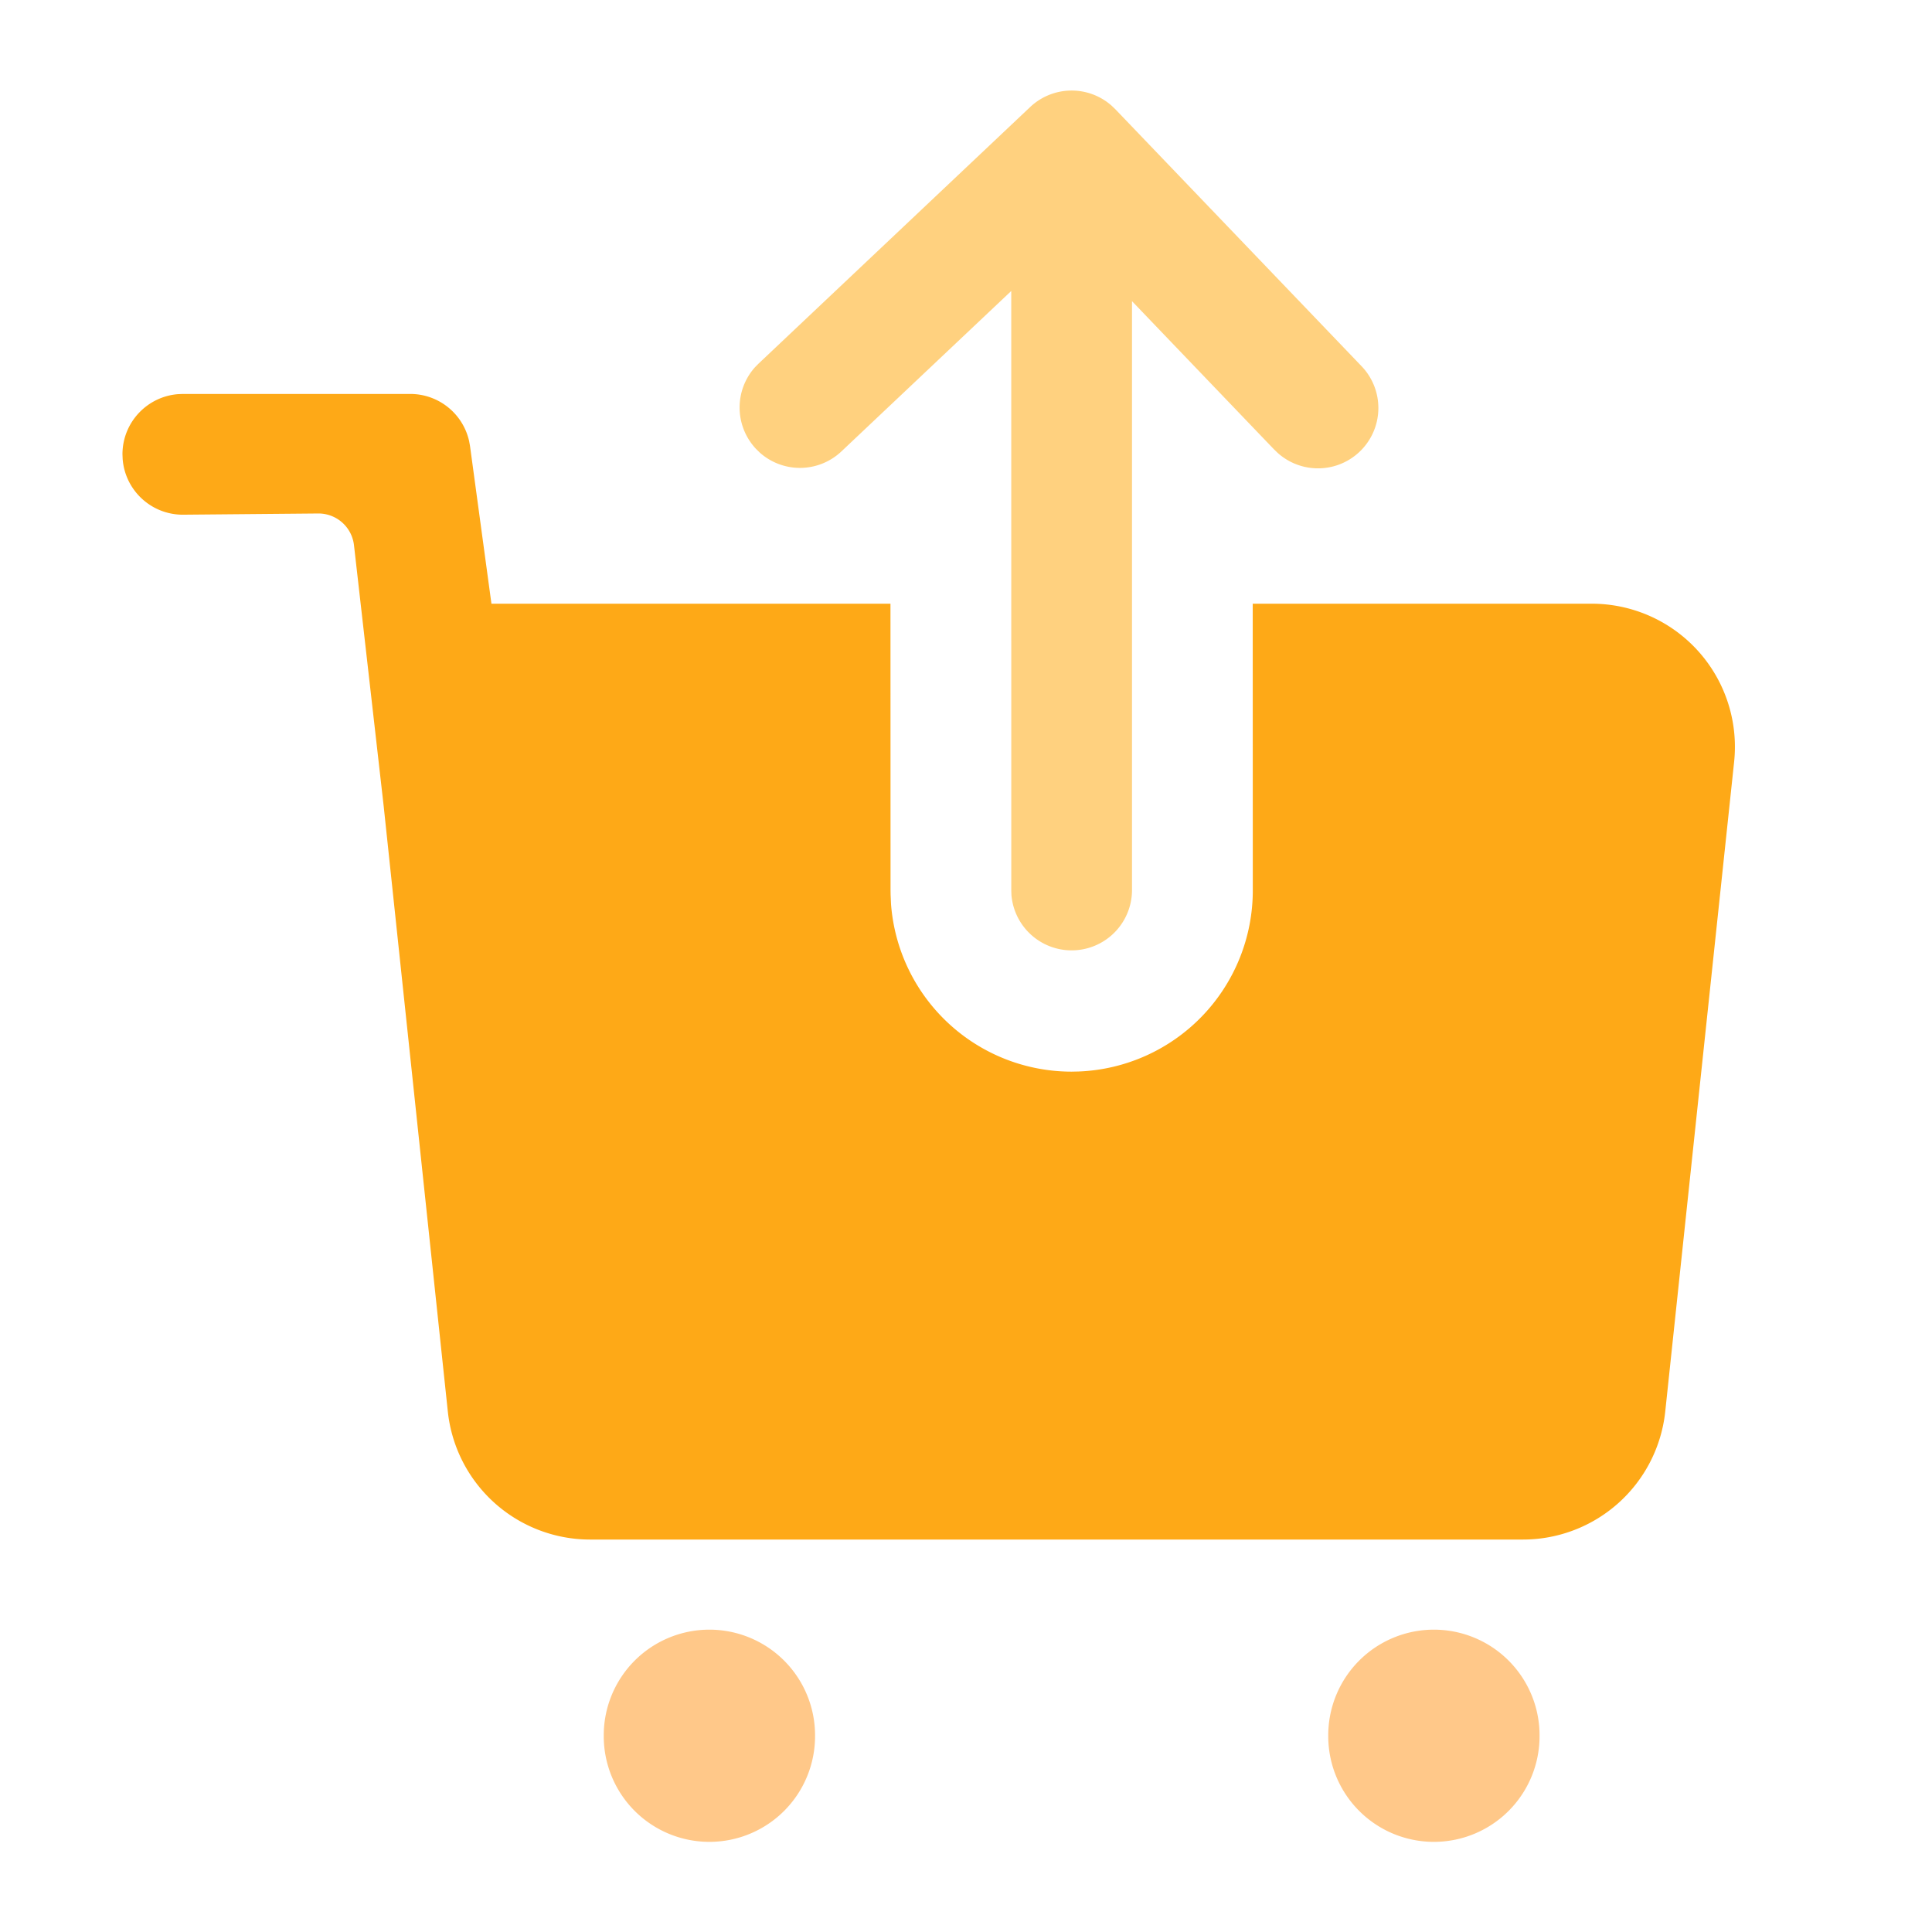 <?xml version="1.0" standalone="no"?><!DOCTYPE svg PUBLIC "-//W3C//DTD SVG 1.1//EN"
        "http://www.w3.org/Graphics/SVG/1.1/DTD/svg11.dtd">
<svg class="icon" width="200px" height="200.00px" viewBox="0 0 1024 1024" version="1.1"
     xmlns="http://www.w3.org/2000/svg">
    <path d="M217.41 208.801c15.095 0 27.989 10.487 31.232 24.993l0.455 2.446 11.378 83.74h211.494l0.038 152.007 0.038 2.351 0.209 4.741a96.009 96.009 0 0 0 95.763 88.917l3.584-0.076a96.009 96.009 0 0 0 92.407-95.934l-0.038-152.007h179.712a75.852 75.852 0 0 1 75.435 83.854l-36.504 344.311a75.852 75.852 0 0 1-75.416 67.849H312.794a75.852 75.852 0 0 1-75.435-67.849L203.321 426.932l-15.701-137.956a18.963 18.963 0 0 0-19.001-16.82l-71.699 0.645c-16.877 0-30.701-13.047-31.915-29.62l-0.095-2.389c0-16.877 13.065-30.682 29.62-31.896l2.389-0.095H217.41z"
          fill="#FEA917"/>
    <path d="M375.998 919.988m-55.998 0a55.998 55.998 0 1 0 111.995 0 55.998 55.998 0 1 0-111.995 0Z"
          fill="#FF9214" fill-opacity=".5"/>
    <path d="M759.998 919.988m-55.998 0a55.998 55.998 0 1 0 111.995 0 55.998 55.998 0 1 0-111.995 0Z"
          fill="#FF9214" fill-opacity=".5"/>
    <path d="M589.122 55.96l1.991 1.896 130.313 136.002a31.991 31.991 0 0 1-44.222 46.194l-1.991-1.915-75.226-78.507v312.358a32.009 32.009 0 0 1-63.905 2.389l-0.076-2.389-0.019-317.762-90.017 85.03a32.009 32.009 0 0 1-43.255 0.645l-1.972-1.934a32.009 32.009 0 0 1-0.645-43.255l1.934-1.972L546.02 56.718A32.009 32.009 0 0 1 589.122 55.96z"
          fill="#FFA500" fill-opacity=".5"/>
</svg>